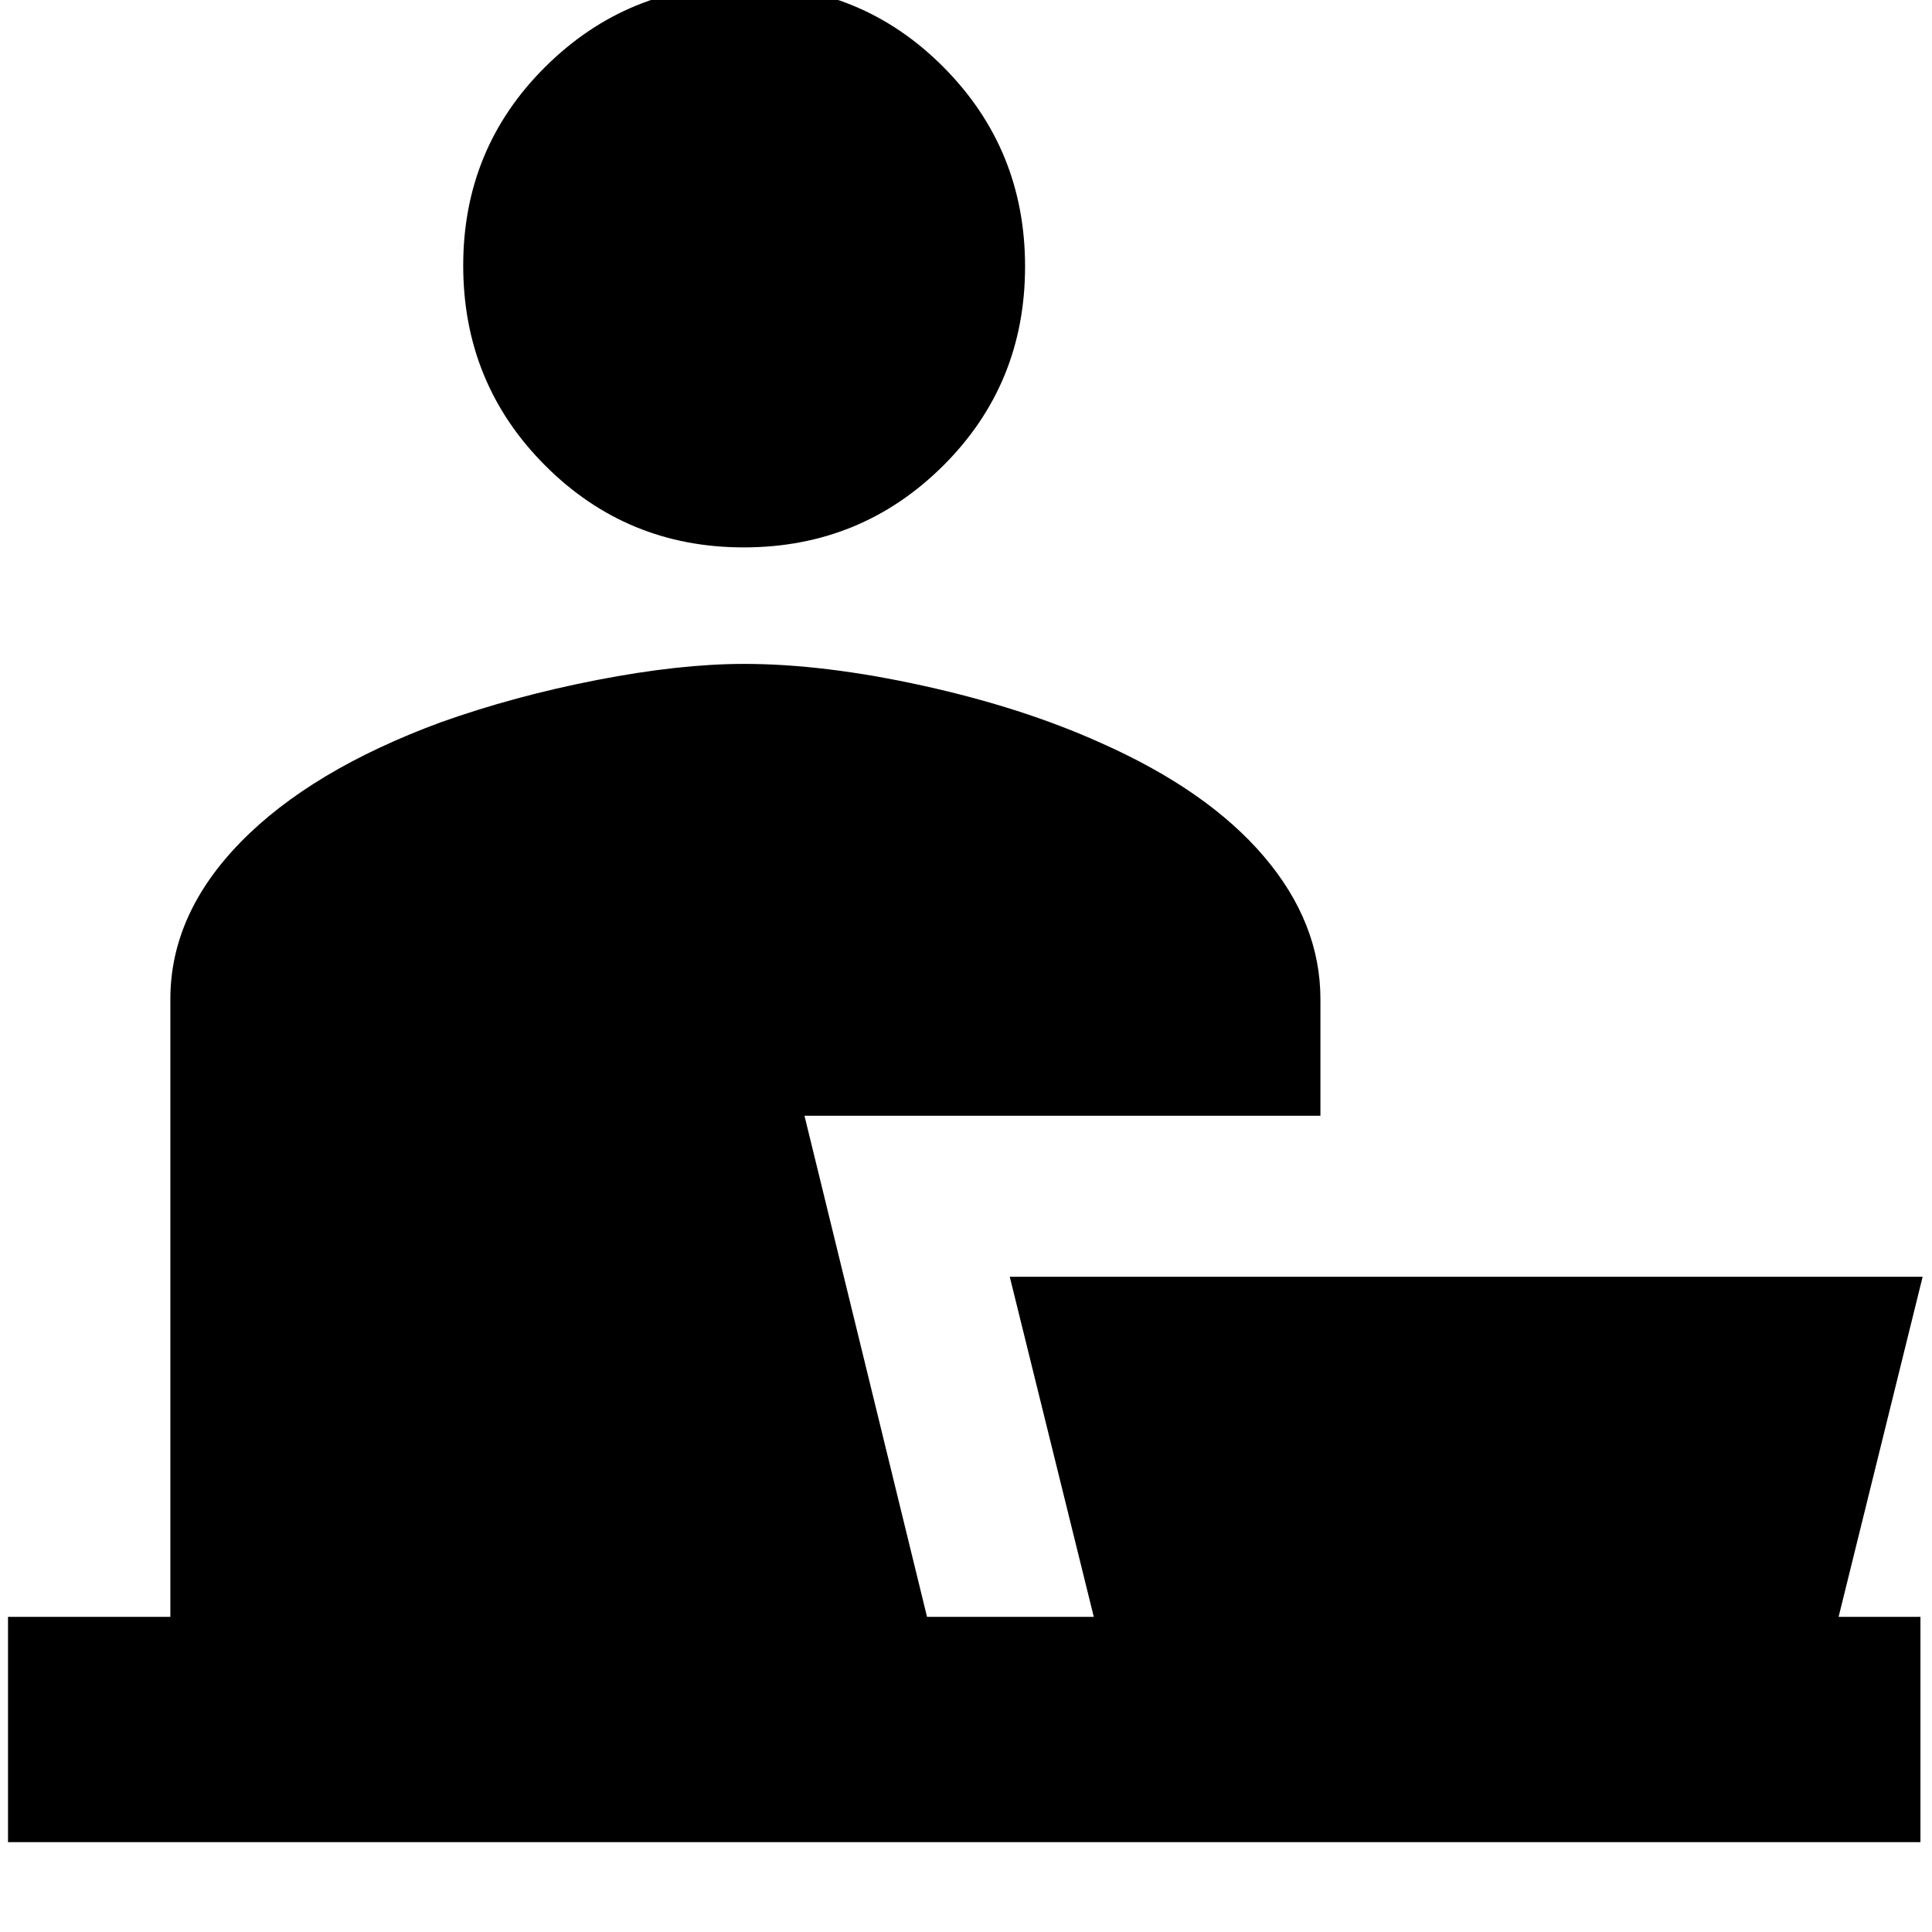 <svg xmlns="http://www.w3.org/2000/svg" height="24" viewBox="0 -960 960 960" width="24"><path d="M369.53-688q-58.06 0-98.71-40.76-40.65-40.76-40.65-99.3 0-58.3 40.88-98.83 40.89-40.52 98.95-40.52 58.3 0 98.82 40.76 40.53 40.76 40.53 99.06 0 58.54-40.76 99.06Q427.82-688 369.53-688ZM3.98-44.65v-111.94h80.67v-306.93q0-42.33 34.96-78.07 34.95-35.74 99.43-59.52 36.48-13 77.6-21t73.12-8q39.81 0 89.07 10.87 49.26 10.86 88.04 28.33 53 23.48 81.12 56.43 28.12 32.95 28.12 70.96v57.93H399.74l60.9 249h82.86l-41.76-169h453.61l-41.76 169h40.67v111.94H3.98Z"/></svg>